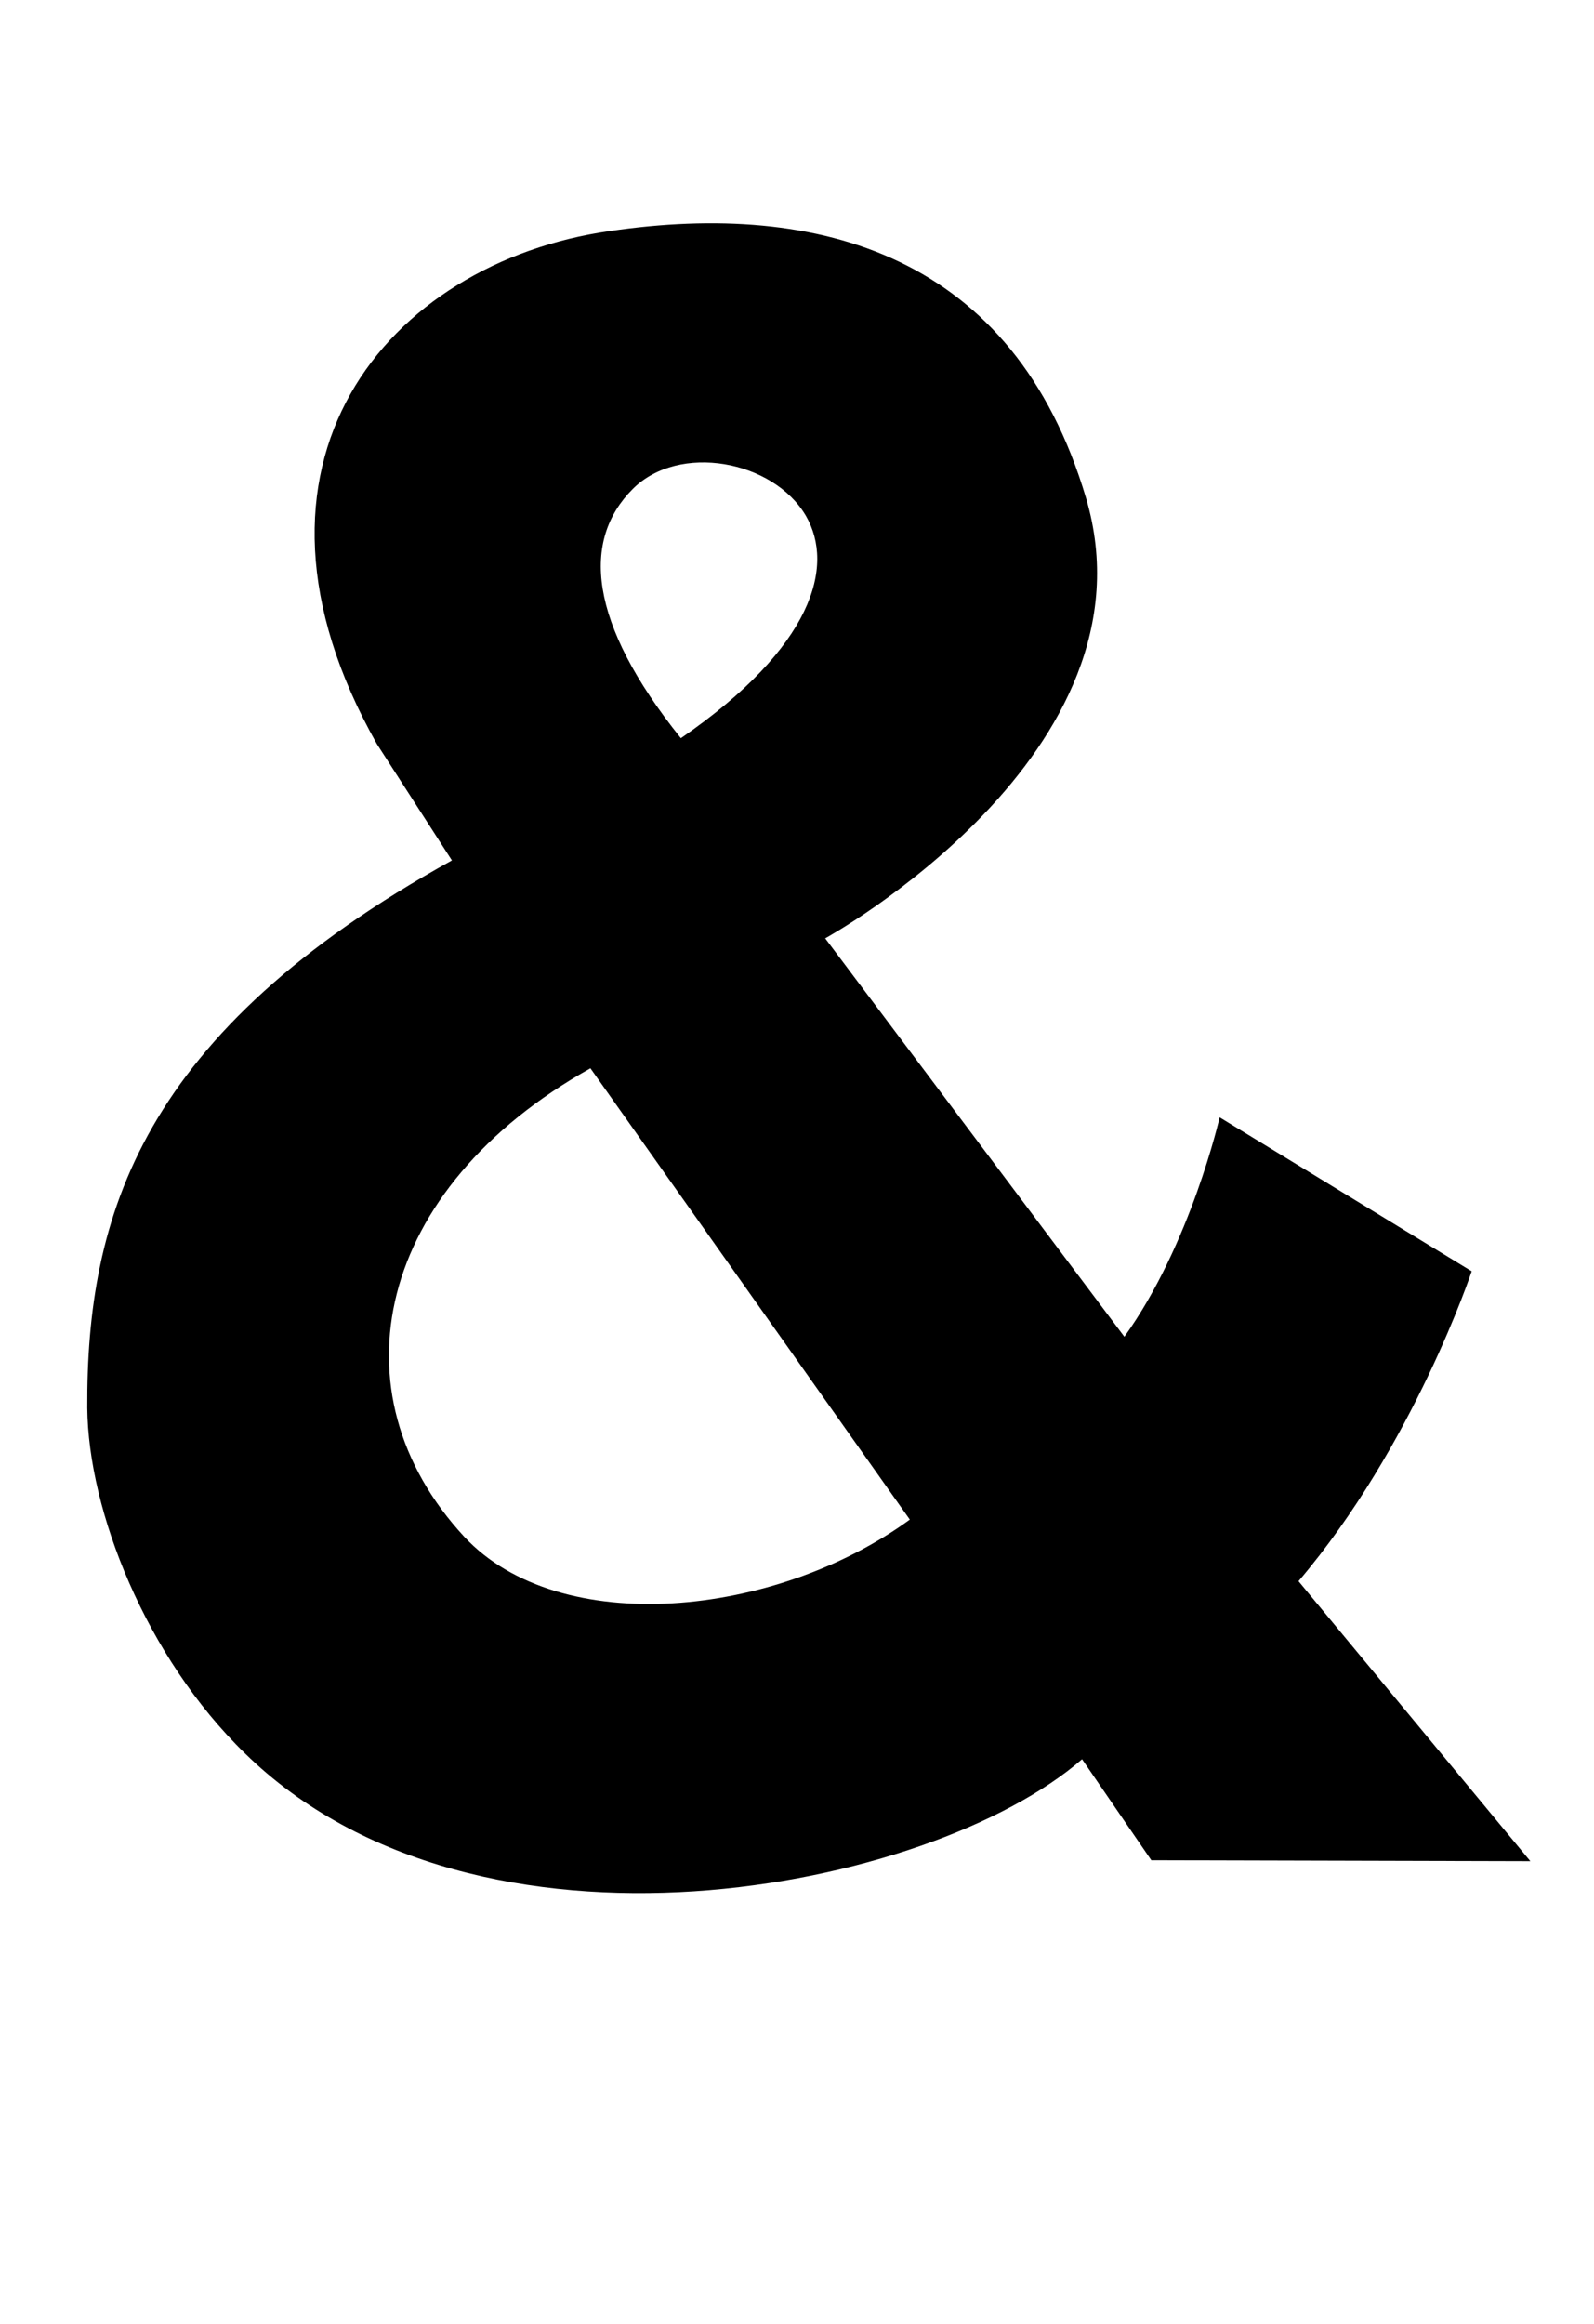 <?xml version="1.0" standalone="no"?>
<!DOCTYPE svg PUBLIC "-//W3C//DTD SVG 1.1//EN" "http://www.w3.org/Graphics/SVG/1.1/DTD/svg11.dtd" >
<svg xmlns="http://www.w3.org/2000/svg" xmlns:xlink="http://www.w3.org/1999/xlink" version="1.1" viewBox="-10 0 686 1000">
  <g transform="matrix(1 0 0 -1 0 800)">
   <path fill="currentColor"
d="M548.83 119.69l99.779 -120.48l-163.13 0.41l-29.8 43.47c-65.01 -56.71 -260.02 -95.63 -360.22 2.49c-42.64 41.4 -67.48 104.33 -67.899 148.64c-0.41 82.8 23.18 161.47 156.93 235.58l-32.3 50.1
c-68.32 120.9 4.55 207.021 100.2 220.681c90.25 13.25 173.89 -10.35 204.939 -114.68c32.71 -110.14 -112.2 -189.63 -112.2 -189.63l128.76 -171.42c28.57 39.76 40.99 94.41 40.99 94.41l108.48 -66.24s-24.84 -74.95 -74.53 -133.33z
M262.319 589.62c-21.94 -21.94 -19.46 -57.131 20.7 -107.23c57.14 39.33 66.25 74.11 53.83 95.641c-14.08 24.01 -54.66 31.47 -74.53 11.59zM189.859 138.74c40.99 -43.89 133.74 -34.79 191.7 7.45l-137.46 194.18
c-92.33 -51.75 -111.79 -139.53 -54.24 -201.63z" />
  </g>

</svg>
